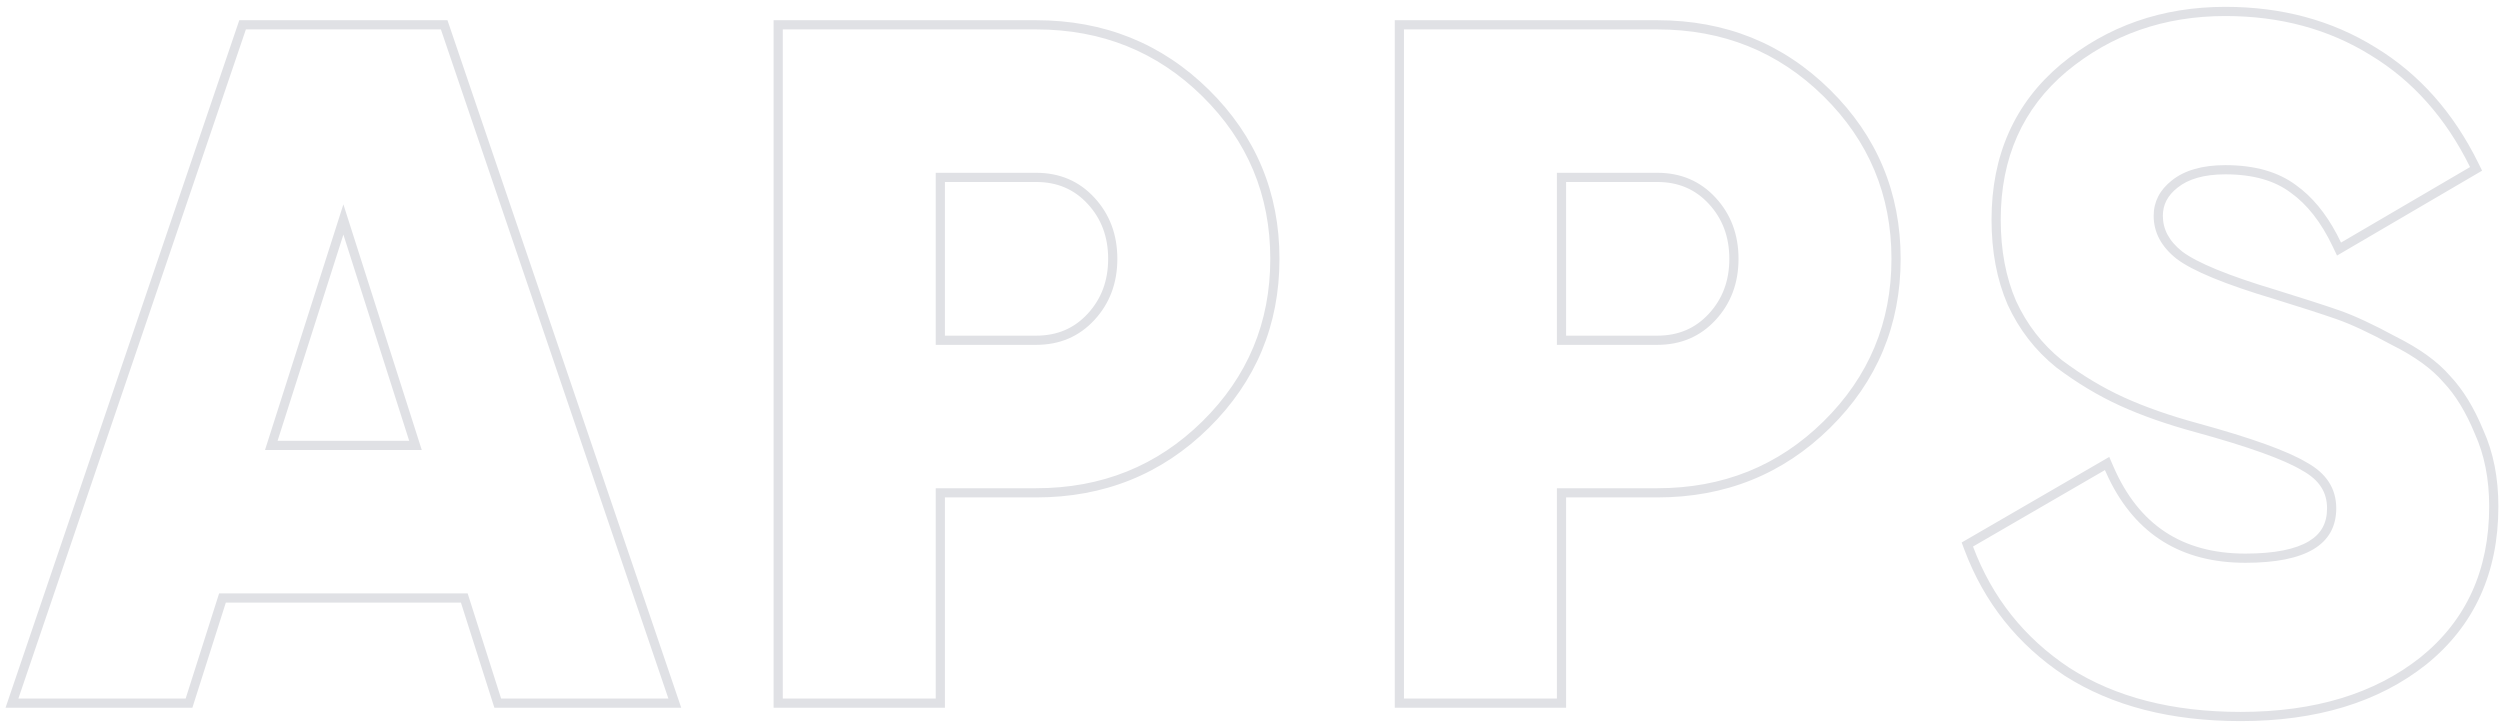 <svg width="272" height="79" viewBox="0 0 272 79" fill="none" xmlns="http://www.w3.org/2000/svg">
<path fill-rule="evenodd" clip-rule="evenodd" d="M53.788 77L50.148 65.56H24.571L20.931 77H0.604L26.035 2.2H48.684L74.116 77H53.788ZM23.84 64.56H50.88L54.52 76H72.72L47.968 3.2H26.752L2 76H20.2L23.84 64.56ZM45.888 48.96L37.36 22.232L28.832 48.96H45.888ZM30.201 47.96H44.519L37.36 25.522L30.201 47.96ZM102.807 77H84.167V2.2H112.727C120.122 2.2 126.409 4.723 131.525 9.768C136.639 14.81 139.207 20.96 139.207 28.16C139.207 35.36 136.639 41.51 131.525 46.552C126.409 51.596 120.122 54.12 112.727 54.12H102.807V77ZM101.807 53.12H112.727C119.869 53.12 125.901 50.693 130.823 45.84C135.746 40.987 138.207 35.093 138.207 28.16C138.207 21.227 135.746 15.333 130.823 10.48C125.901 5.627 119.869 3.2 112.727 3.2H85.167V76H101.807V53.12ZM112.727 36.52C115.028 36.52 116.871 35.725 118.336 34.138C119.817 32.534 120.567 30.564 120.567 28.16C120.567 25.756 119.817 23.786 118.336 22.182C116.871 20.595 115.028 19.8 112.727 19.8H102.807V36.52H112.727ZM112.727 37.52C115.293 37.52 117.407 36.619 119.071 34.816C120.735 33.013 121.567 30.795 121.567 28.16C121.567 25.525 120.735 23.307 119.071 21.504C117.407 19.701 115.293 18.8 112.727 18.8H101.807V37.52H112.727ZM170.391 77H151.751V2.2H180.311C187.705 2.2 193.992 4.723 199.109 9.768C204.223 14.81 206.791 20.96 206.791 28.16C206.791 35.36 204.223 41.51 199.109 46.552C193.992 51.596 187.705 54.12 180.311 54.12H170.391V77ZM169.391 53.12H180.311C187.452 53.12 193.484 50.693 198.407 45.84C203.33 40.987 205.791 35.093 205.791 28.16C205.791 21.227 203.33 15.333 198.407 10.48C193.484 5.627 187.452 3.2 180.311 3.2H152.751V76H169.391V53.12ZM180.311 36.52C182.612 36.52 184.455 35.725 185.92 34.138C187.4 32.534 188.151 30.564 188.151 28.16C188.151 25.756 187.4 23.786 185.92 22.182C184.455 20.595 182.612 19.8 180.311 19.8H170.391V36.52H180.311ZM180.311 37.52C182.876 37.52 184.991 36.619 186.655 34.816C188.319 33.013 189.151 30.795 189.151 28.16C189.151 25.525 188.319 23.307 186.655 21.504C184.991 19.701 182.876 18.8 180.311 18.8H169.391V37.52H180.311ZM224.622 73.51L224.616 73.506C219.516 70.13 215.881 65.558 213.727 59.815L213.43 59.023L229.486 49.715L229.933 50.747C231.328 53.967 233.216 56.321 235.572 57.875C237.928 59.429 240.821 60.232 244.303 60.232C247.529 60.232 249.783 59.742 251.199 58.892C252.534 58.092 253.184 56.941 253.184 55.304C253.184 53.578 252.362 52.222 250.479 51.189L250.462 51.179L250.445 51.169C248.496 50 244.668 48.608 238.839 47.012C235.75 46.17 233.029 45.217 230.682 44.15C228.321 43.077 226.006 41.687 223.735 39.984L223.721 39.973L223.708 39.962C221.435 38.13 219.676 35.856 218.435 33.153L218.43 33.143L218.426 33.133C217.253 30.421 216.679 27.335 216.679 23.896C216.679 16.901 219.183 11.238 224.212 7.01L224.217 7.006C229.261 2.827 235.245 0.744 242.119 0.744C248.246 0.744 253.701 2.206 258.451 5.156C263.206 8.039 266.932 12.246 269.64 17.733L270.052 18.569L254.268 27.805L253.8 26.821C252.535 24.158 251.003 22.229 249.234 20.966L249.225 20.959L249.215 20.952C247.495 19.661 245.16 18.968 242.119 18.968C239.76 18.968 238.07 19.493 236.92 20.413L236.915 20.417C235.81 21.289 235.319 22.294 235.319 23.48C235.319 24.919 235.962 26.206 237.428 27.37C239.003 28.562 242.37 29.975 247.71 31.57L247.719 31.573C250.635 32.475 252.901 33.207 254.512 33.767C256.176 34.346 258.236 35.308 260.678 36.633C263.225 37.908 265.212 39.324 266.574 40.906C267.988 42.4 269.184 44.376 270.181 46.794C271.285 49.23 271.823 52.005 271.823 55.096C271.823 62.304 269.212 68.078 263.963 72.307L263.956 72.312C258.745 76.437 251.991 78.456 243.783 78.456C236.222 78.456 229.818 76.83 224.629 73.515L224.622 73.51ZM269.263 47.192C268.293 44.835 267.149 42.963 265.831 41.576C264.583 40.12 262.711 38.768 260.215 37.52C257.789 36.203 255.778 35.267 254.184 34.712C252.589 34.157 250.335 33.429 247.423 32.528C242.085 30.933 238.549 29.477 236.815 28.16C235.151 26.843 234.319 25.283 234.319 23.48C234.319 21.955 234.978 20.672 236.295 19.632C237.682 18.523 239.623 17.968 242.119 17.968C245.309 17.968 247.874 18.696 249.815 20.152C251.542 21.385 253.021 23.166 254.254 25.496C254.408 25.786 254.558 26.085 254.703 26.392L268.743 18.176C266.109 12.837 262.503 8.781 257.927 6.008C253.352 3.165 248.082 1.744 242.119 1.744C235.463 1.744 229.709 3.755 224.855 7.776C220.071 11.797 217.679 17.171 217.679 23.896C217.679 27.224 218.234 30.171 219.343 32.736C220.522 35.301 222.186 37.451 224.335 39.184C226.554 40.848 228.807 42.2 231.095 43.24C233.383 44.28 236.053 45.216 239.104 46.048C244.927 47.643 248.879 49.064 250.959 50.312C253.109 51.491 254.184 53.155 254.184 55.304C254.184 59.256 250.89 61.232 244.303 61.232C237.361 61.232 232.404 58.174 229.434 52.057C229.29 51.76 229.15 51.456 229.015 51.144L214.663 59.464C216.743 65.011 220.245 69.413 225.167 72.672C230.16 75.861 236.365 77.456 243.783 77.456C251.826 77.456 258.343 75.48 263.335 71.528C268.327 67.507 270.823 62.029 270.823 55.096C270.823 52.115 270.303 49.48 269.263 47.192Z" fill="#E0E1E5"/>
</svg>
